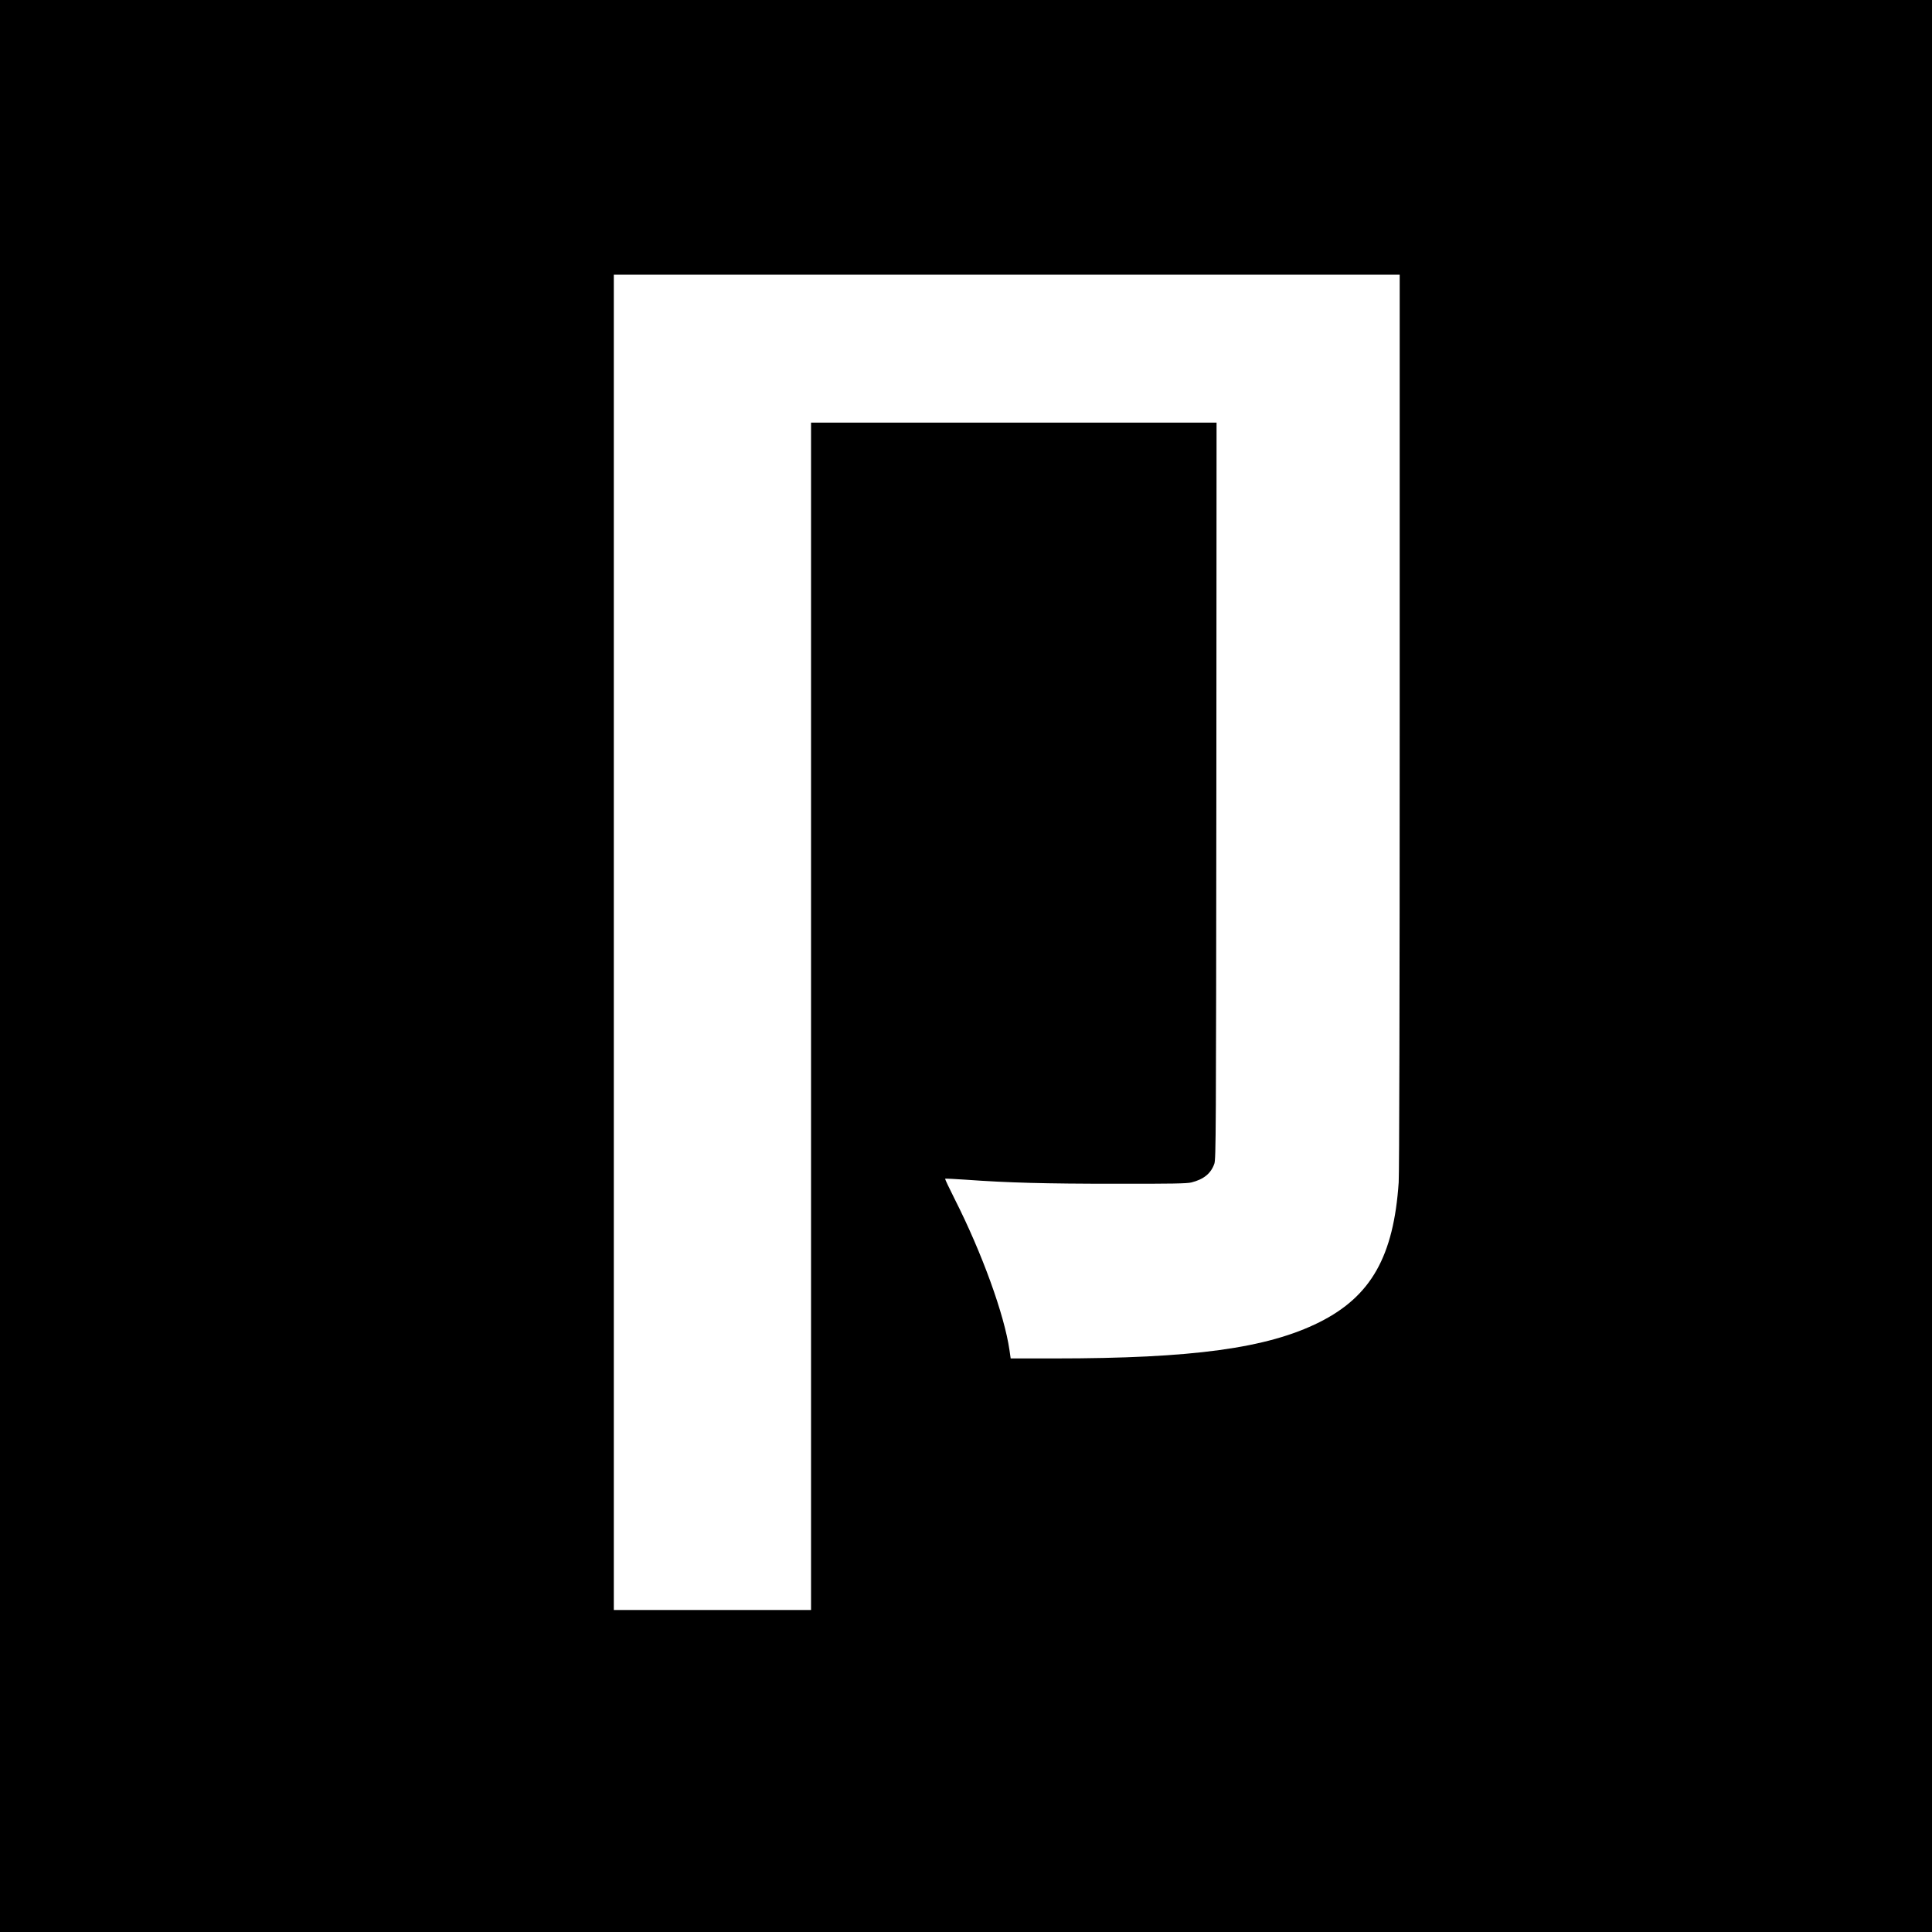 <?xml version="1.0" standalone="no"?>
<!DOCTYPE svg PUBLIC "-//W3C//DTD SVG 20010904//EN"
 "http://www.w3.org/TR/2001/REC-SVG-20010904/DTD/svg10.dtd">
<svg version="1.0" xmlns="http://www.w3.org/2000/svg"
 width="1920pt" height="1920pt" viewBox="0 0 1920 1920"
 preserveAspectRatio="xMidYMid meet">

<g transform="translate(0,1920) scale(0.1,-0.1)"
fill="#000000" stroke="none">
<path d="M0 9600 l0 -9600 9600 0 9600 0 0 9600 0 9600 -9600 0 -9600 0 0
-9600z m13910 2433 c0 -2780 -4 -4492 -10 -4583 -50 -736 -275 -1133 -788
-1390 -518 -259 -1259 -360 -2632 -360 l-436 0 -12 83 c-51 352 -273 965 -544
1500 -55 109 -98 200 -96 203 3 2 97 -2 209 -10 412 -30 788 -40 1479 -40 570
-1 716 2 760 13 123 31 194 89 228 186 16 47 17 278 20 3708 l2 3657 -2015 0
-2015 0 0 -5900 0 -5900 -980 0 -980 0 0 6635 0 6635 3905 0 3905 0 0 -4437z"/>
</g>
</svg>
